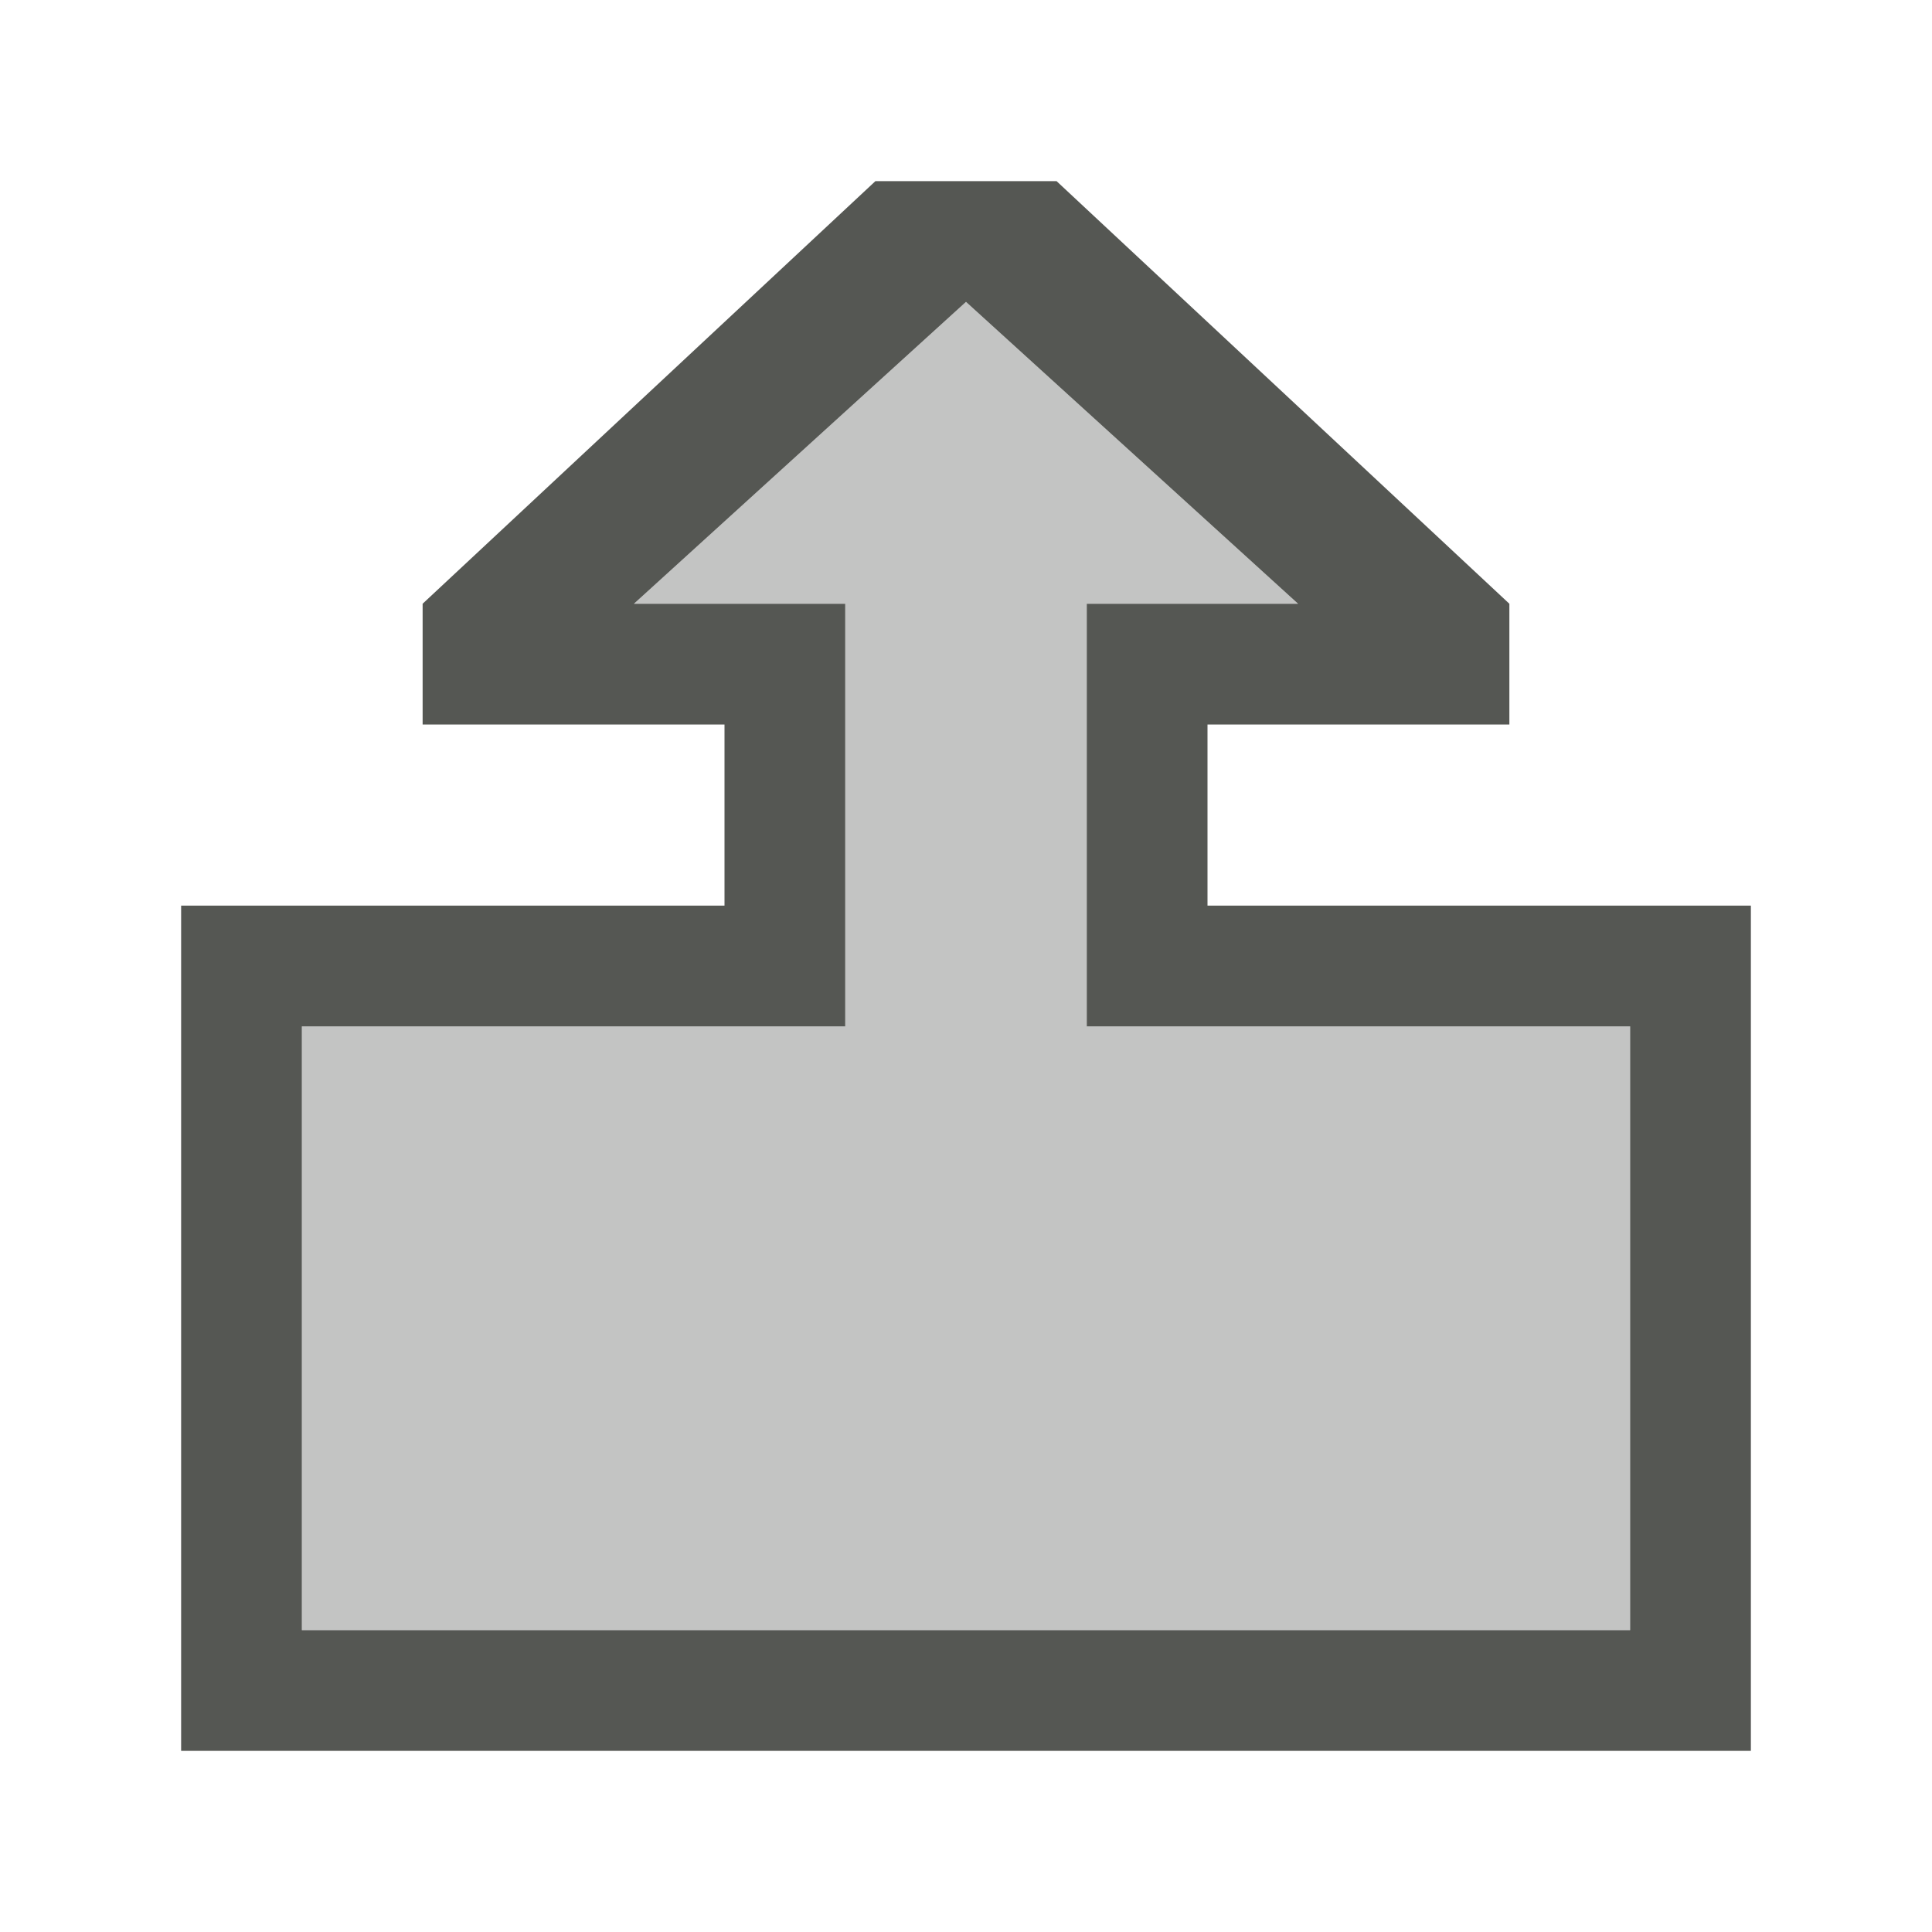 <svg height="32" viewBox="0 0 32 32" width="32" xmlns="http://www.w3.org/2000/svg"><g fill="#555753" stroke-width="1.333"><path d="m14.5 3-7.5 7v2h5v3h-9v14h26v-14h-9v-3h5v-2l-7.5-7zm1.5 2 5.5 5h-3.5v5 2h9v10h-22v-10h9v-2-5h-3.5z"/><path d="m16 5-5.5 5h3.5v7h-9v10h22v-10h-9v-7h3.5z" opacity=".35"/></g></svg>